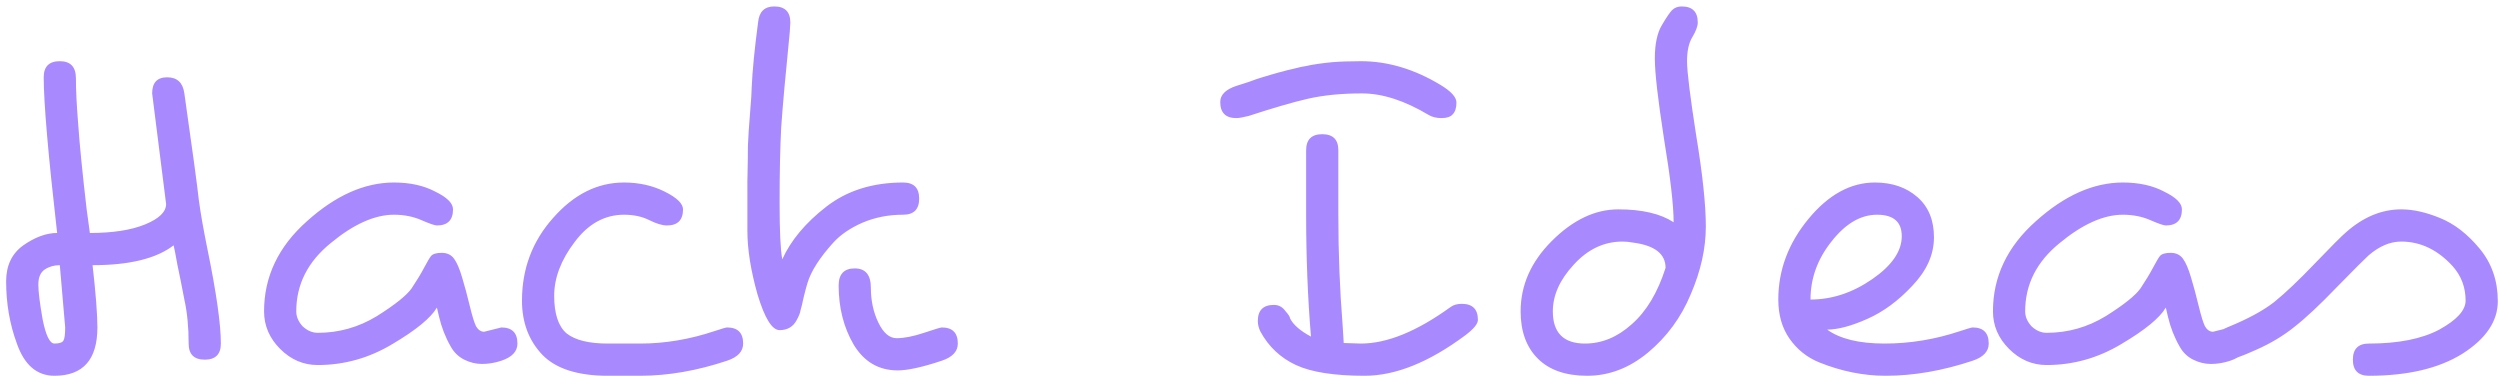 <svg width="326" height="49" viewBox="0 0 326 49" fill="none" xmlns="http://www.w3.org/2000/svg">
<path d="M21.66 26.6L19.84 12.18C19.84 10.78 20.493 10.08 21.8 10.08C23.107 10.08 23.853 10.78 24.04 12.18C25.113 19.693 25.743 24.337 25.93 26.11C26.163 27.837 26.537 29.96 27.05 32.48C28.217 38.173 28.8 42.28 28.8 44.8C28.8 46.2 28.1 46.9 26.7 46.9C25.3 46.9 24.6 46.2 24.6 44.8C24.6 42.653 24.413 40.74 24.04 39.06C23.713 37.333 23.41 35.817 23.13 34.51C22.897 33.203 22.733 32.363 22.64 31.99C20.4 33.717 16.877 34.58 12.07 34.58C12.49 38.267 12.7 40.973 12.7 42.7C12.7 46.9 10.833 49 7.1 49C4.813 49 3.18 47.6 2.2 44.8C1.267 42.28 0.8 39.573 0.8 36.68C0.8 34.627 1.547 33.063 3.04 31.99C4.58 30.917 6.05 30.38 7.45 30.38C6.283 20.16 5.7 13.393 5.7 10.08C5.7 8.68 6.4 7.98 7.8 7.98C9.2 7.98 9.9 8.727 9.9 10.22C9.9 11.713 9.993 13.627 10.18 15.96C10.367 18.713 10.74 22.493 11.3 27.3L11.72 30.38C14.707 30.38 17.11 30.007 18.93 29.26C20.75 28.513 21.66 27.627 21.66 26.6ZM5 37.1C5 38.033 5.187 39.55 5.56 41.65C5.98 43.75 6.493 44.8 7.1 44.8C7.753 44.8 8.15 44.66 8.29 44.38C8.43 44.1 8.5 43.54 8.5 42.7L7.8 34.58C7.053 34.58 6.4 34.767 5.84 35.14C5.28 35.513 5 36.167 5 37.1ZM63.133 43.26C63.133 43.26 63.88 43.073 65.373 42.7C66.773 42.7 67.473 43.4 67.473 44.8C67.473 45.827 66.773 46.573 65.373 47.04C64.533 47.32 63.693 47.46 62.853 47.46C62.059 47.46 61.289 47.273 60.543 46.9C59.796 46.527 59.213 45.967 58.793 45.22C58.093 44.007 57.58 42.7 57.253 41.3L56.973 40.11C56.179 41.463 54.243 43.05 51.163 44.87C48.13 46.69 44.886 47.6 41.433 47.6C39.566 47.6 37.933 46.9 36.533 45.5C35.133 44.1 34.433 42.467 34.433 40.6C34.433 36.073 36.3 32.153 40.033 28.84C43.766 25.48 47.546 23.8 51.373 23.8C53.473 23.8 55.27 24.197 56.763 24.99C58.303 25.737 59.073 26.507 59.073 27.3C59.073 28.7 58.373 29.4 56.973 29.4C56.693 29.4 56.016 29.167 54.943 28.7C53.87 28.233 52.679 28 51.373 28C48.853 28 46.099 29.237 43.113 31.71C40.126 34.137 38.633 37.1 38.633 40.6C38.633 41.3 38.913 41.953 39.473 42.56C40.08 43.12 40.733 43.4 41.433 43.4C44.186 43.4 46.753 42.677 49.133 41.23C51.513 39.737 53.029 38.523 53.683 37.59C54.336 36.61 54.873 35.723 55.293 34.93C55.713 34.137 56.016 33.623 56.203 33.39C56.436 33.11 56.903 32.97 57.603 32.97C58.303 32.97 58.84 33.227 59.213 33.74C59.586 34.253 59.936 35.07 60.263 36.19C60.59 37.263 60.916 38.477 61.243 39.83C61.569 41.183 61.849 42.093 62.083 42.56C62.363 43.027 62.713 43.26 63.133 43.26ZM83.466 49H79.266C75.346 49 72.499 48.09 70.726 46.27C68.952 44.403 68.066 42.047 68.066 39.2C68.066 35.047 69.419 31.453 72.126 28.42C74.832 25.34 77.912 23.8 81.366 23.8C83.326 23.8 85.099 24.197 86.686 24.99C88.272 25.783 89.066 26.553 89.066 27.3C89.066 28.7 88.366 29.4 86.966 29.4C86.359 29.4 85.589 29.167 84.656 28.7C83.722 28.233 82.626 28 81.366 28C78.846 28 76.699 29.19 74.926 31.57C73.152 33.903 72.266 36.237 72.266 38.57C72.266 40.903 72.802 42.537 73.876 43.47C74.996 44.357 76.792 44.8 79.266 44.8H83.466C86.686 44.8 89.906 44.263 93.126 43.19C94.106 42.863 94.666 42.7 94.806 42.7C96.206 42.7 96.906 43.4 96.906 44.8C96.906 45.827 96.206 46.573 94.806 47.04C90.886 48.347 87.106 49 83.466 49ZM117.06 48.3C114.587 48.3 112.673 47.18 111.32 44.94C110.013 42.7 109.36 40.133 109.36 37.24C109.36 35.747 110.06 35 111.46 35C112.86 35 113.56 35.84 113.56 37.52C113.56 39.2 113.887 40.717 114.54 42.07C115.193 43.423 115.987 44.1 116.92 44.1C117.9 44.1 119.09 43.867 120.49 43.4C121.89 42.933 122.66 42.7 122.8 42.7C124.2 42.7 124.9 43.4 124.9 44.8C124.9 45.827 124.2 46.573 122.8 47.04C120.28 47.88 118.367 48.3 117.06 48.3ZM103.06 2.94L102.99 4.13C102.43 9.73 102.057 13.883 101.87 16.59C101.73 19.297 101.66 22.563 101.66 26.39C101.66 30.17 101.777 32.643 102.01 33.81C103.13 31.337 105.043 29.05 107.75 26.95C110.457 24.85 113.793 23.8 117.76 23.8C119.16 23.8 119.86 24.5 119.86 25.9C119.86 27.3 119.16 28 117.76 28C115.847 28 114.073 28.35 112.44 29.05C110.853 29.75 109.593 30.613 108.66 31.64C106.887 33.6 105.767 35.35 105.3 36.89C105.207 37.17 105.043 37.777 104.81 38.71C104.623 39.597 104.483 40.18 104.39 40.46C104.343 40.787 104.18 41.207 103.9 41.72C103.433 42.607 102.687 43.05 101.66 43.05C100.68 43.05 99.724 41.51 98.79 38.43C97.903 35.303 97.46 32.527 97.46 30.1C97.46 27.673 97.46 25.503 97.46 23.59C97.507 21.63 97.53 20.09 97.53 18.97C97.577 17.803 97.67 16.38 97.81 14.7C97.95 13.02 98.02 11.923 98.02 11.41C98.114 9.217 98.394 6.37 98.86 2.87C99 1.517 99.7 0.84 100.96 0.84C102.36 0.84 103.06 1.54 103.06 2.94ZM161.22 11.2C161.407 11.153 161.92 10.99 162.76 10.71C163.647 10.383 164.184 10.197 164.37 10.15C164.557 10.103 165.024 9.963 165.77 9.73C166.564 9.497 167.077 9.357 167.31 9.31C167.59 9.217 168.057 9.1 168.71 8.96C169.41 8.773 169.947 8.657 170.32 8.61C170.694 8.517 171.207 8.423 171.86 8.33C172.514 8.237 173.097 8.167 173.61 8.12C174.637 8.027 175.92 7.98 177.46 7.98C180.96 7.98 184.414 9.007 187.82 11.06C189.22 11.9 189.92 12.67 189.92 13.37C189.92 14.07 189.757 14.583 189.43 14.91C189.15 15.237 188.66 15.4 187.96 15.4C187.307 15.4 186.747 15.26 186.28 14.98C183.154 13.113 180.26 12.18 177.6 12.18C174.94 12.18 172.584 12.413 170.53 12.88C168.524 13.347 165.957 14.093 162.83 15.12C162.084 15.307 161.547 15.4 161.22 15.4C159.82 15.4 159.12 14.7 159.12 13.3C159.12 12.367 159.82 11.667 161.22 11.2ZM175.22 44.73L177.46 44.8C180.867 44.8 184.764 43.213 189.15 40.04C189.524 39.76 190.014 39.62 190.62 39.62C192.02 39.62 192.72 40.32 192.72 41.72C192.72 42.233 192.16 42.91 191.04 43.75C186.327 47.25 181.964 49 177.95 49C173.984 49 170.997 48.533 168.99 47.6C166.984 46.667 165.444 45.22 164.37 43.26C164.137 42.793 164.02 42.327 164.02 41.86C164.02 40.46 164.72 39.76 166.12 39.76C166.727 39.76 167.217 40.017 167.59 40.53C168.01 40.997 168.22 41.323 168.22 41.51C168.64 42.35 169.55 43.143 170.95 43.89C170.53 38.85 170.32 33.553 170.32 28V19.6C170.32 18.2 171.02 17.5 172.42 17.5C173.82 17.5 174.52 18.2 174.52 19.6V28C174.52 32.993 174.707 37.8 175.08 42.42L175.22 44.73ZM231.89 39.06C231.89 35.233 233.197 31.733 235.81 28.56C238.424 25.387 241.317 23.8 244.49 23.8C246.73 23.8 248.574 24.43 250.02 25.69C251.467 26.95 252.19 28.7 252.19 30.94C252.19 33.18 251.257 35.28 249.39 37.24C247.57 39.2 245.61 40.647 243.51 41.58C241.41 42.513 239.66 42.98 238.26 42.98C239.94 44.193 242.437 44.8 245.75 44.8C249.064 44.8 252.33 44.263 255.55 43.19C256.53 42.863 257.09 42.7 257.23 42.7C258.63 42.7 259.33 43.4 259.33 44.8C259.33 45.827 258.63 46.573 257.23 47.04C253.31 48.347 249.53 49 245.89 49C242.997 49 240.104 48.417 237.21 47.25C235.624 46.597 234.34 45.57 233.36 44.17C232.38 42.77 231.89 41.067 231.89 39.06ZM236.09 39.06C238.89 39.06 241.574 38.173 244.14 36.4C246.707 34.627 247.99 32.76 247.99 30.8C247.99 28.933 246.917 28 244.77 28C242.624 28 240.64 29.167 238.82 31.5C237 33.787 236.09 36.307 236.09 39.06ZM217.19 34.93C217.19 33.11 215.79 32.013 212.99 31.64C212.477 31.547 212.01 31.5 211.59 31.5C209.164 31.5 207.04 32.503 205.22 34.51C203.4 36.47 202.49 38.5 202.49 40.6C202.49 43.4 203.89 44.8 206.69 44.8C208.884 44.8 210.914 43.96 212.78 42.28C214.694 40.6 216.164 38.15 217.19 34.93ZM218.24 28.98C218.24 26.787 217.82 23.147 216.98 18.06C216.187 12.927 215.79 9.45 215.79 7.63C215.79 5.763 216.094 4.317 216.7 3.29C217.307 2.263 217.75 1.61 218.03 1.33C218.357 1.003 218.777 0.84 219.29 0.84C220.69 0.84 221.39 1.54 221.39 2.94C221.39 3.407 221.157 4.037 220.69 4.83C220.224 5.577 219.99 6.627 219.99 7.98C219.99 9.333 220.387 12.553 221.18 17.64C222.02 22.727 222.44 26.693 222.44 29.54C222.44 32.387 221.787 35.327 220.48 38.36C219.22 41.393 217.354 43.937 214.88 45.99C212.454 47.997 209.817 49 206.97 49C204.17 49 202.024 48.253 200.53 46.76C199.037 45.267 198.29 43.213 198.29 40.6C198.29 37.193 199.644 34.137 202.35 31.43C205.104 28.677 207.997 27.3 211.03 27.3C214.11 27.3 216.514 27.86 218.24 28.98ZM288.582 43.26C288.582 43.26 289.329 43.073 290.822 42.7C292.222 42.7 292.922 43.4 292.922 44.8C292.922 45.827 292.222 46.573 290.822 47.04C289.982 47.32 289.142 47.46 288.302 47.46C287.509 47.46 286.739 47.273 285.992 46.9C285.245 46.527 284.662 45.967 284.242 45.22C283.542 44.007 283.029 42.7 282.702 41.3L282.422 40.11C281.629 41.463 279.692 43.05 276.612 44.87C273.579 46.69 270.335 47.6 266.882 47.6C265.015 47.6 263.382 46.9 261.982 45.5C260.582 44.1 259.882 42.467 259.882 40.6C259.882 36.073 261.749 32.153 265.482 28.84C269.215 25.48 272.995 23.8 276.822 23.8C278.922 23.8 280.719 24.197 282.212 24.99C283.752 25.737 284.522 26.507 284.522 27.3C284.522 28.7 283.822 29.4 282.422 29.4C282.142 29.4 281.465 29.167 280.392 28.7C279.319 28.233 278.129 28 276.822 28C274.302 28 271.549 29.237 268.562 31.71C265.575 34.137 264.082 37.1 264.082 40.6C264.082 41.3 264.362 41.953 264.922 42.56C265.529 43.12 266.182 43.4 266.882 43.4C269.635 43.4 272.202 42.677 274.582 41.23C276.962 39.737 278.479 38.523 279.132 37.59C279.785 36.61 280.322 35.723 280.742 34.93C281.162 34.137 281.465 33.623 281.652 33.39C281.885 33.11 282.352 32.97 283.052 32.97C283.752 32.97 284.289 33.227 284.662 33.74C285.035 34.253 285.385 35.07 285.712 36.19C286.039 37.263 286.365 38.477 286.692 39.83C287.019 41.183 287.299 42.093 287.532 42.56C287.812 43.027 288.162 43.26 288.582 43.26ZM290.575 42.63C293.095 41.603 295.078 40.53 296.525 39.41C297.972 38.243 299.745 36.563 301.845 34.37C303.945 32.177 305.322 30.8 305.975 30.24C308.215 28.28 310.595 27.3 313.115 27.3C314.655 27.3 316.335 27.673 318.155 28.42C320.022 29.167 321.748 30.497 323.335 32.41C324.922 34.323 325.715 36.61 325.715 39.27C325.715 41.883 324.175 44.17 321.095 46.13C318.015 48.043 313.955 49 308.915 49C307.515 49 306.815 48.3 306.815 46.9C306.815 45.5 307.515 44.8 308.915 44.8C312.742 44.8 315.798 44.193 318.085 42.98C320.372 41.72 321.515 40.46 321.515 39.2C321.515 37.473 320.955 35.98 319.835 34.72C317.875 32.573 315.635 31.5 313.115 31.5C311.668 31.5 310.245 32.107 308.845 33.32C308.425 33.693 307.072 35.047 304.785 37.38C302.545 39.713 300.678 41.463 299.185 42.63C297.738 43.797 296.058 44.8 294.145 45.64C292.278 46.48 291.088 46.9 290.575 46.9C289.175 46.9 288.475 46.2 288.475 44.8C288.475 43.913 289.175 43.19 290.575 42.63Z" fill="#A88AFE"/>
</svg>
